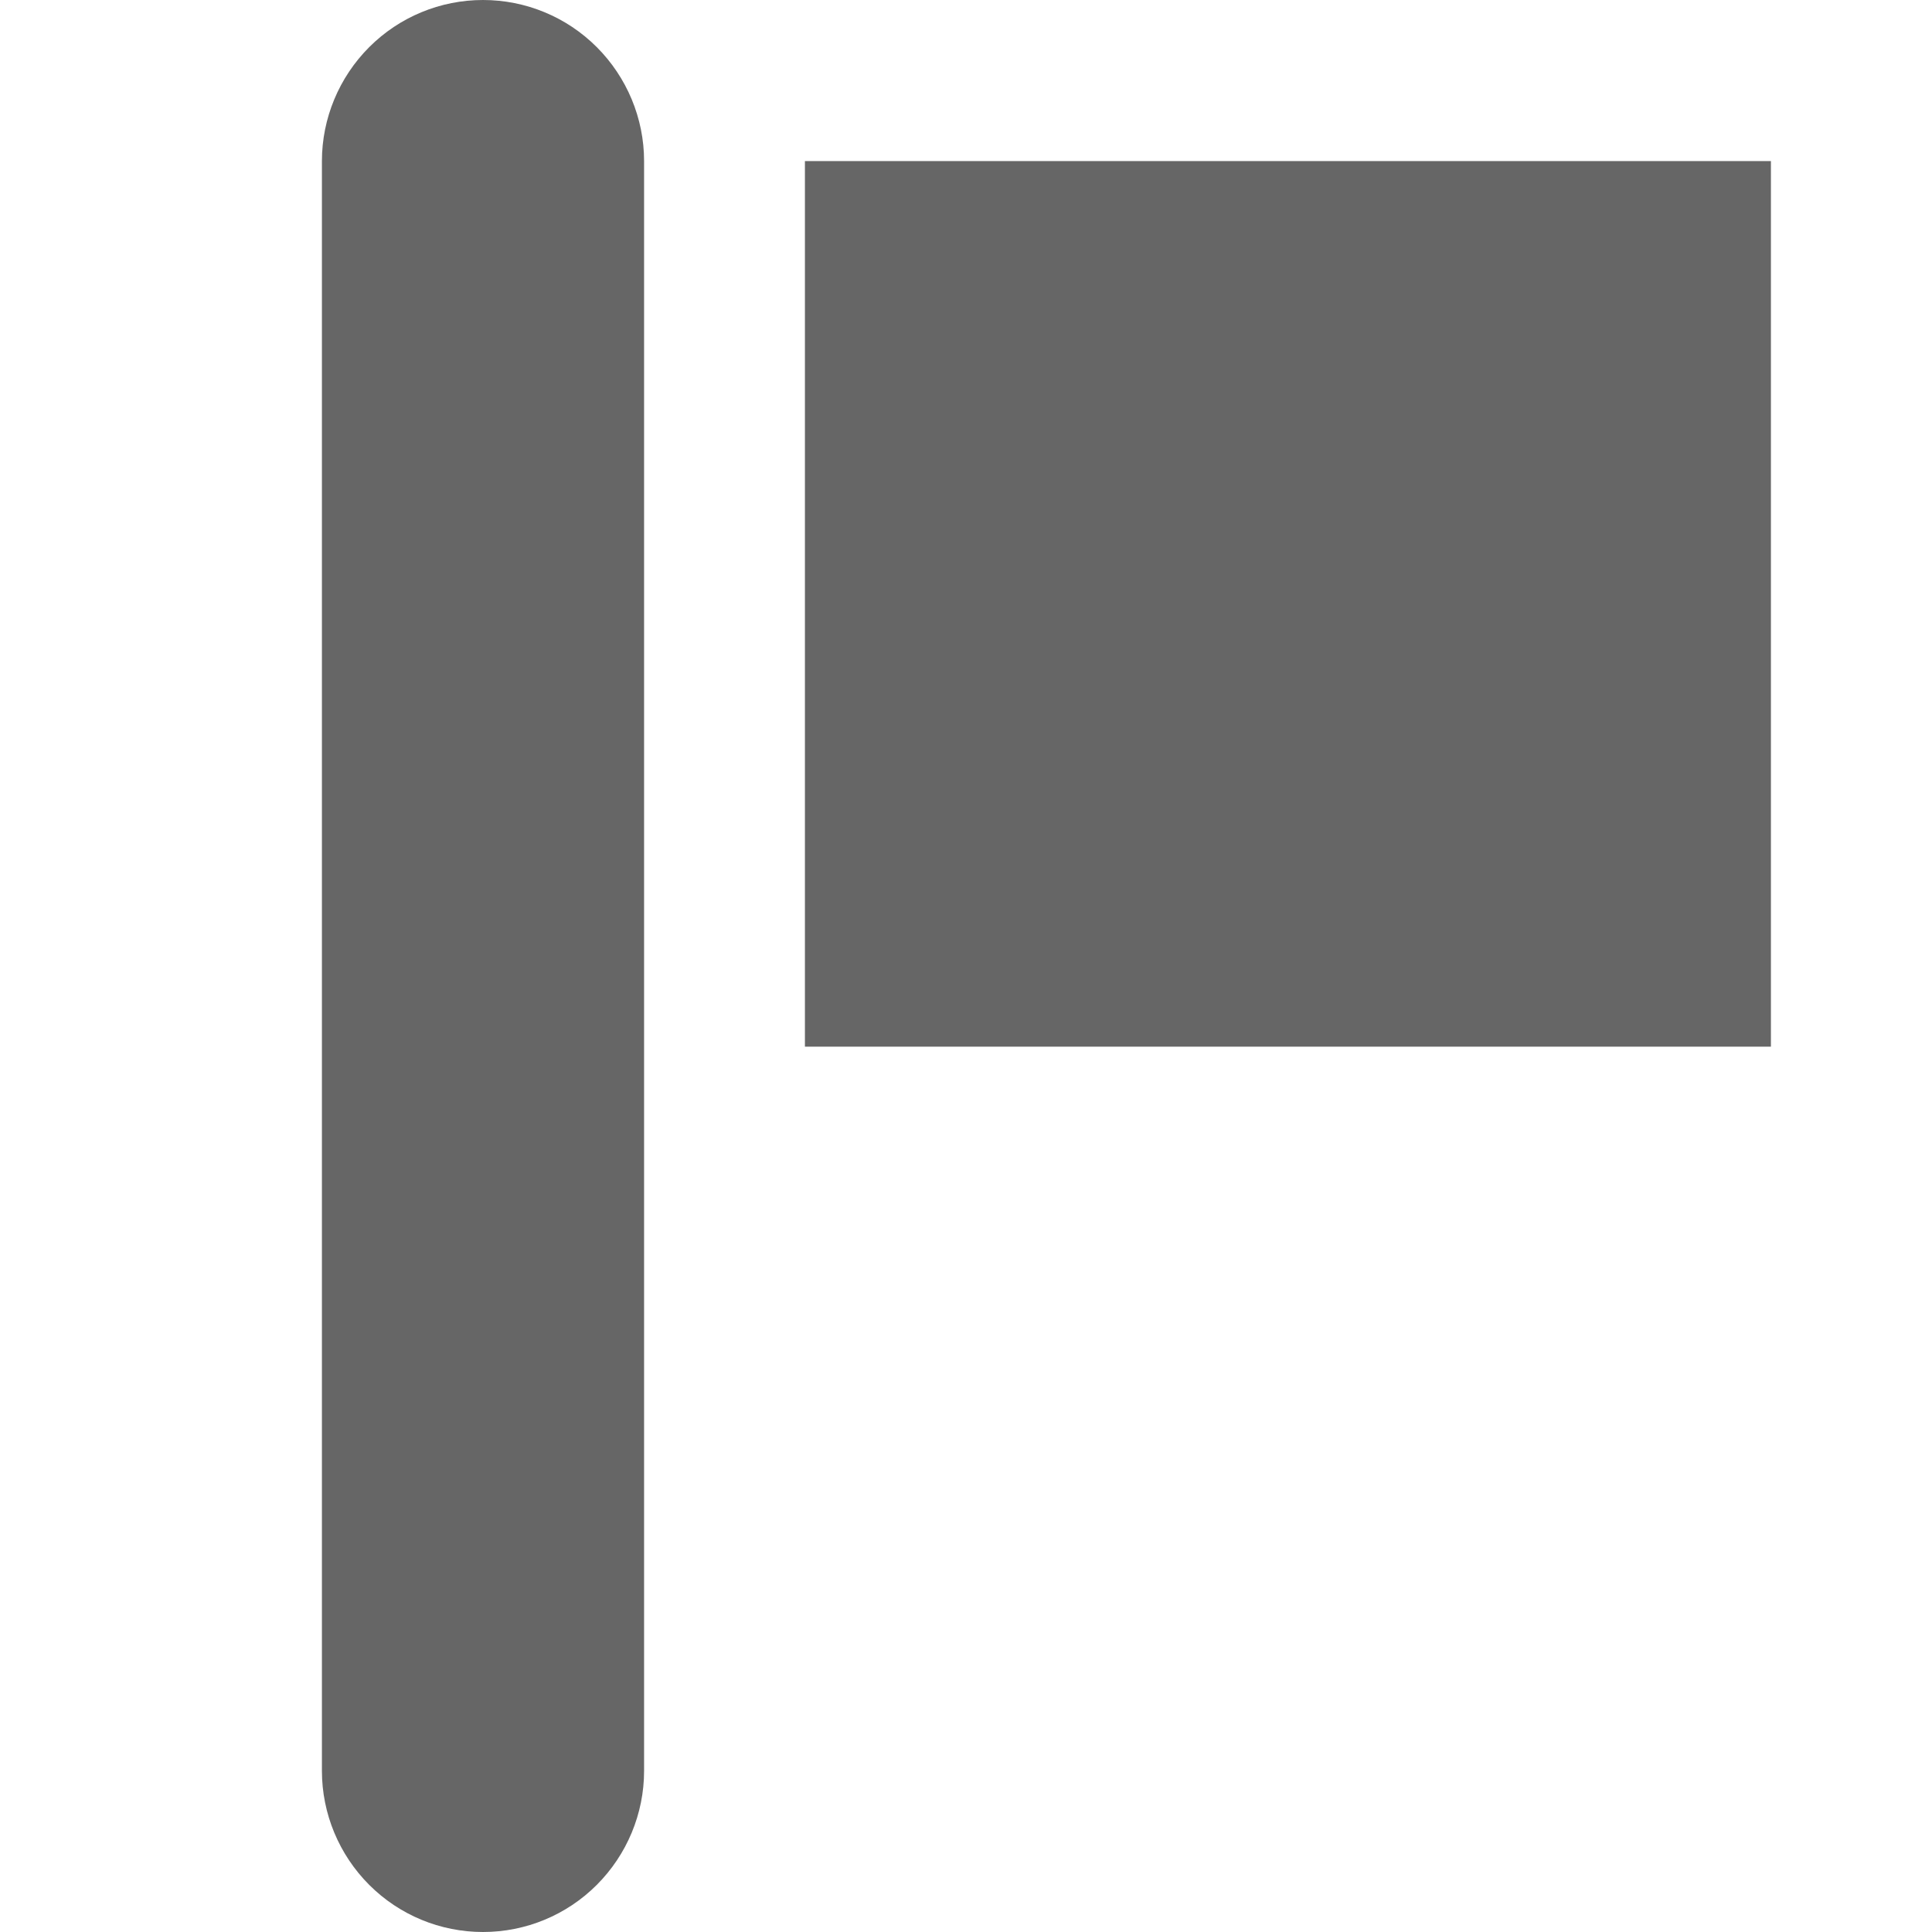 <svg width="8" height="8" viewBox="0 0 8 8" fill="none" xmlns="http://www.w3.org/2000/svg">
<path d="M2 8C1.823 8 1.654 7.93 1.529 7.805C1.404 7.68 1.333 7.51 1.333 7.333V0.667C1.333 0.49 1.404 0.32 1.529 0.195C1.654 0.07 1.823 0 2 0C2.177 0 2.346 0.07 2.471 0.195C2.596 0.32 2.667 0.49 2.667 0.667V7.333C2.667 7.51 2.596 7.68 2.471 7.805C2.346 7.93 2.177 8 2 8Z" fill="#666666"/>
<path d="M3.333 4.334V0.667L7.333 0.667V4.334H3.333Z" fill="#666666"/>
</svg>
